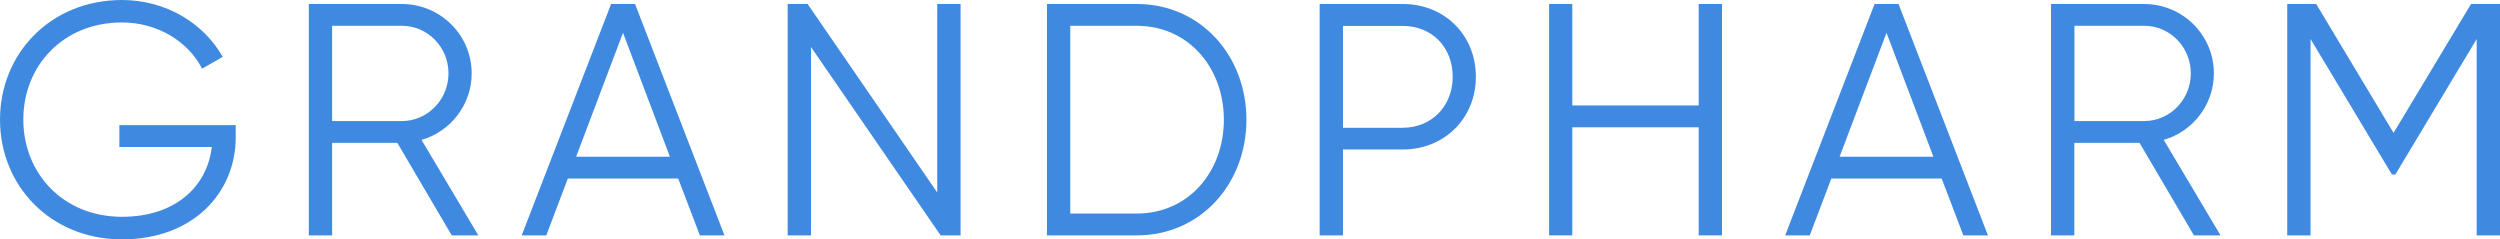 <svg width="188" height="18" viewBox="0 0 188 18" fill="none" xmlns="http://www.w3.org/2000/svg">
    <path fill-rule="evenodd" clip-rule="evenodd"
        d="M17.726 10.322C17.726 14.475 14.549 18 9.174 18C3.8 18 0 13.969 0 9C0 4.031 3.8 0 9.174 0C12.446 0 15.303 1.716 16.745 4.275L15.199 5.166C14.124 3.075 11.795 1.688 9.174 1.688C4.752 1.688 1.754 4.941 1.754 8.991C1.754 13.041 4.752 16.303 9.174 16.303C13.247 16.303 15.595 13.969 15.925 11.053H8.976V9.412H17.726V10.322V10.322Z"
        fill="#3F8AE0" />
    <path fill-rule="evenodd" clip-rule="evenodd"
        d="M29.879 10.744H24.976V17.7H23.223V0.3H30.219C33.113 0.3 35.471 2.634 35.471 5.522C35.471 7.884 33.868 9.9 31.699 10.519L35.97 17.7H33.971L29.879 10.744ZM24.976 9.103H30.228C32.152 9.103 33.726 7.49 33.726 5.522C33.726 3.534 32.152 1.94 30.228 1.94H24.976V9.103V9.103Z"
        fill="#3F8AE0" />
    <path fill-rule="evenodd" clip-rule="evenodd"
        d="M50.999 13.425H42.702L41.081 17.7H39.232L45.955 0.3H47.756L54.479 17.7H52.631L50.999 13.425ZM50.377 11.784L46.851 2.465L43.325 11.784H50.377Z"
        fill="#3F8AE0" />
    <path fill-rule="evenodd" clip-rule="evenodd"
        d="M72.235 0.3V17.7H70.736L60.986 3.534V17.7H59.232V0.3H60.732L70.481 14.475V0.3H72.235Z"
        fill="#3F8AE0" />
    <path fill-rule="evenodd" clip-rule="evenodd"
        d="M93.732 9C93.732 13.8 90.309 17.7 85.481 17.7H78.731V0.3H85.481C90.309 0.3 93.732 4.209 93.732 9ZM92.034 9C92.034 5.1 89.385 1.94 85.481 1.94H80.484V16.059H85.481C89.385 16.059 92.034 12.909 92.034 9Z"
        fill="#3F8AE0" />
    <path fill-rule="evenodd" clip-rule="evenodd"
        d="M110.986 5.775C110.986 8.878 108.639 11.24 105.49 11.24H100.992V17.7H99.238V0.3H105.49C108.639 0.3 110.986 2.644 110.986 5.775ZM109.242 5.775C109.242 3.534 107.668 1.95 105.49 1.95H100.992V9.609H105.49C107.658 9.6 109.242 7.987 109.242 5.775Z"
        fill="#3F8AE0" />
    <path fill-rule="evenodd" clip-rule="evenodd"
        d="M129.494 0.3V17.7H127.741V9.572H118.237V17.7H116.492V0.3H118.237V7.931H127.741V0.3H129.494Z"
        fill="#3F8AE0" />
    <path fill-rule="evenodd" clip-rule="evenodd"
        d="M146.013 13.425H137.716L136.094 17.7H134.246L140.969 0.3H142.77L149.492 17.7H147.644L146.013 13.425ZM145.391 11.784L141.865 2.465L138.338 11.784H145.391Z"
        fill="#3F8AE0" />
    <path fill-rule="evenodd" clip-rule="evenodd"
        d="M160.893 10.744H155.99V17.7H154.236V0.3H161.232C164.136 0.3 166.484 2.634 166.484 5.522C166.484 7.884 164.881 9.9 162.713 10.519L166.984 17.7H164.985L160.893 10.744ZM156 9.103H161.251C163.175 9.103 164.749 7.49 164.749 5.522C164.749 3.534 163.175 1.94 161.251 1.94H156V9.103Z"
        fill="#3F8AE0" />
    <path fill-rule="evenodd" clip-rule="evenodd"
        d="M188.001 17.7H186.247V2.934L180.128 13.125H179.873L173.754 2.934V17.7H172V0.3H174.178L179.996 9.994L185.823 0.3H188.001V17.7Z"
        fill="#3F8AE0" />
</svg>
